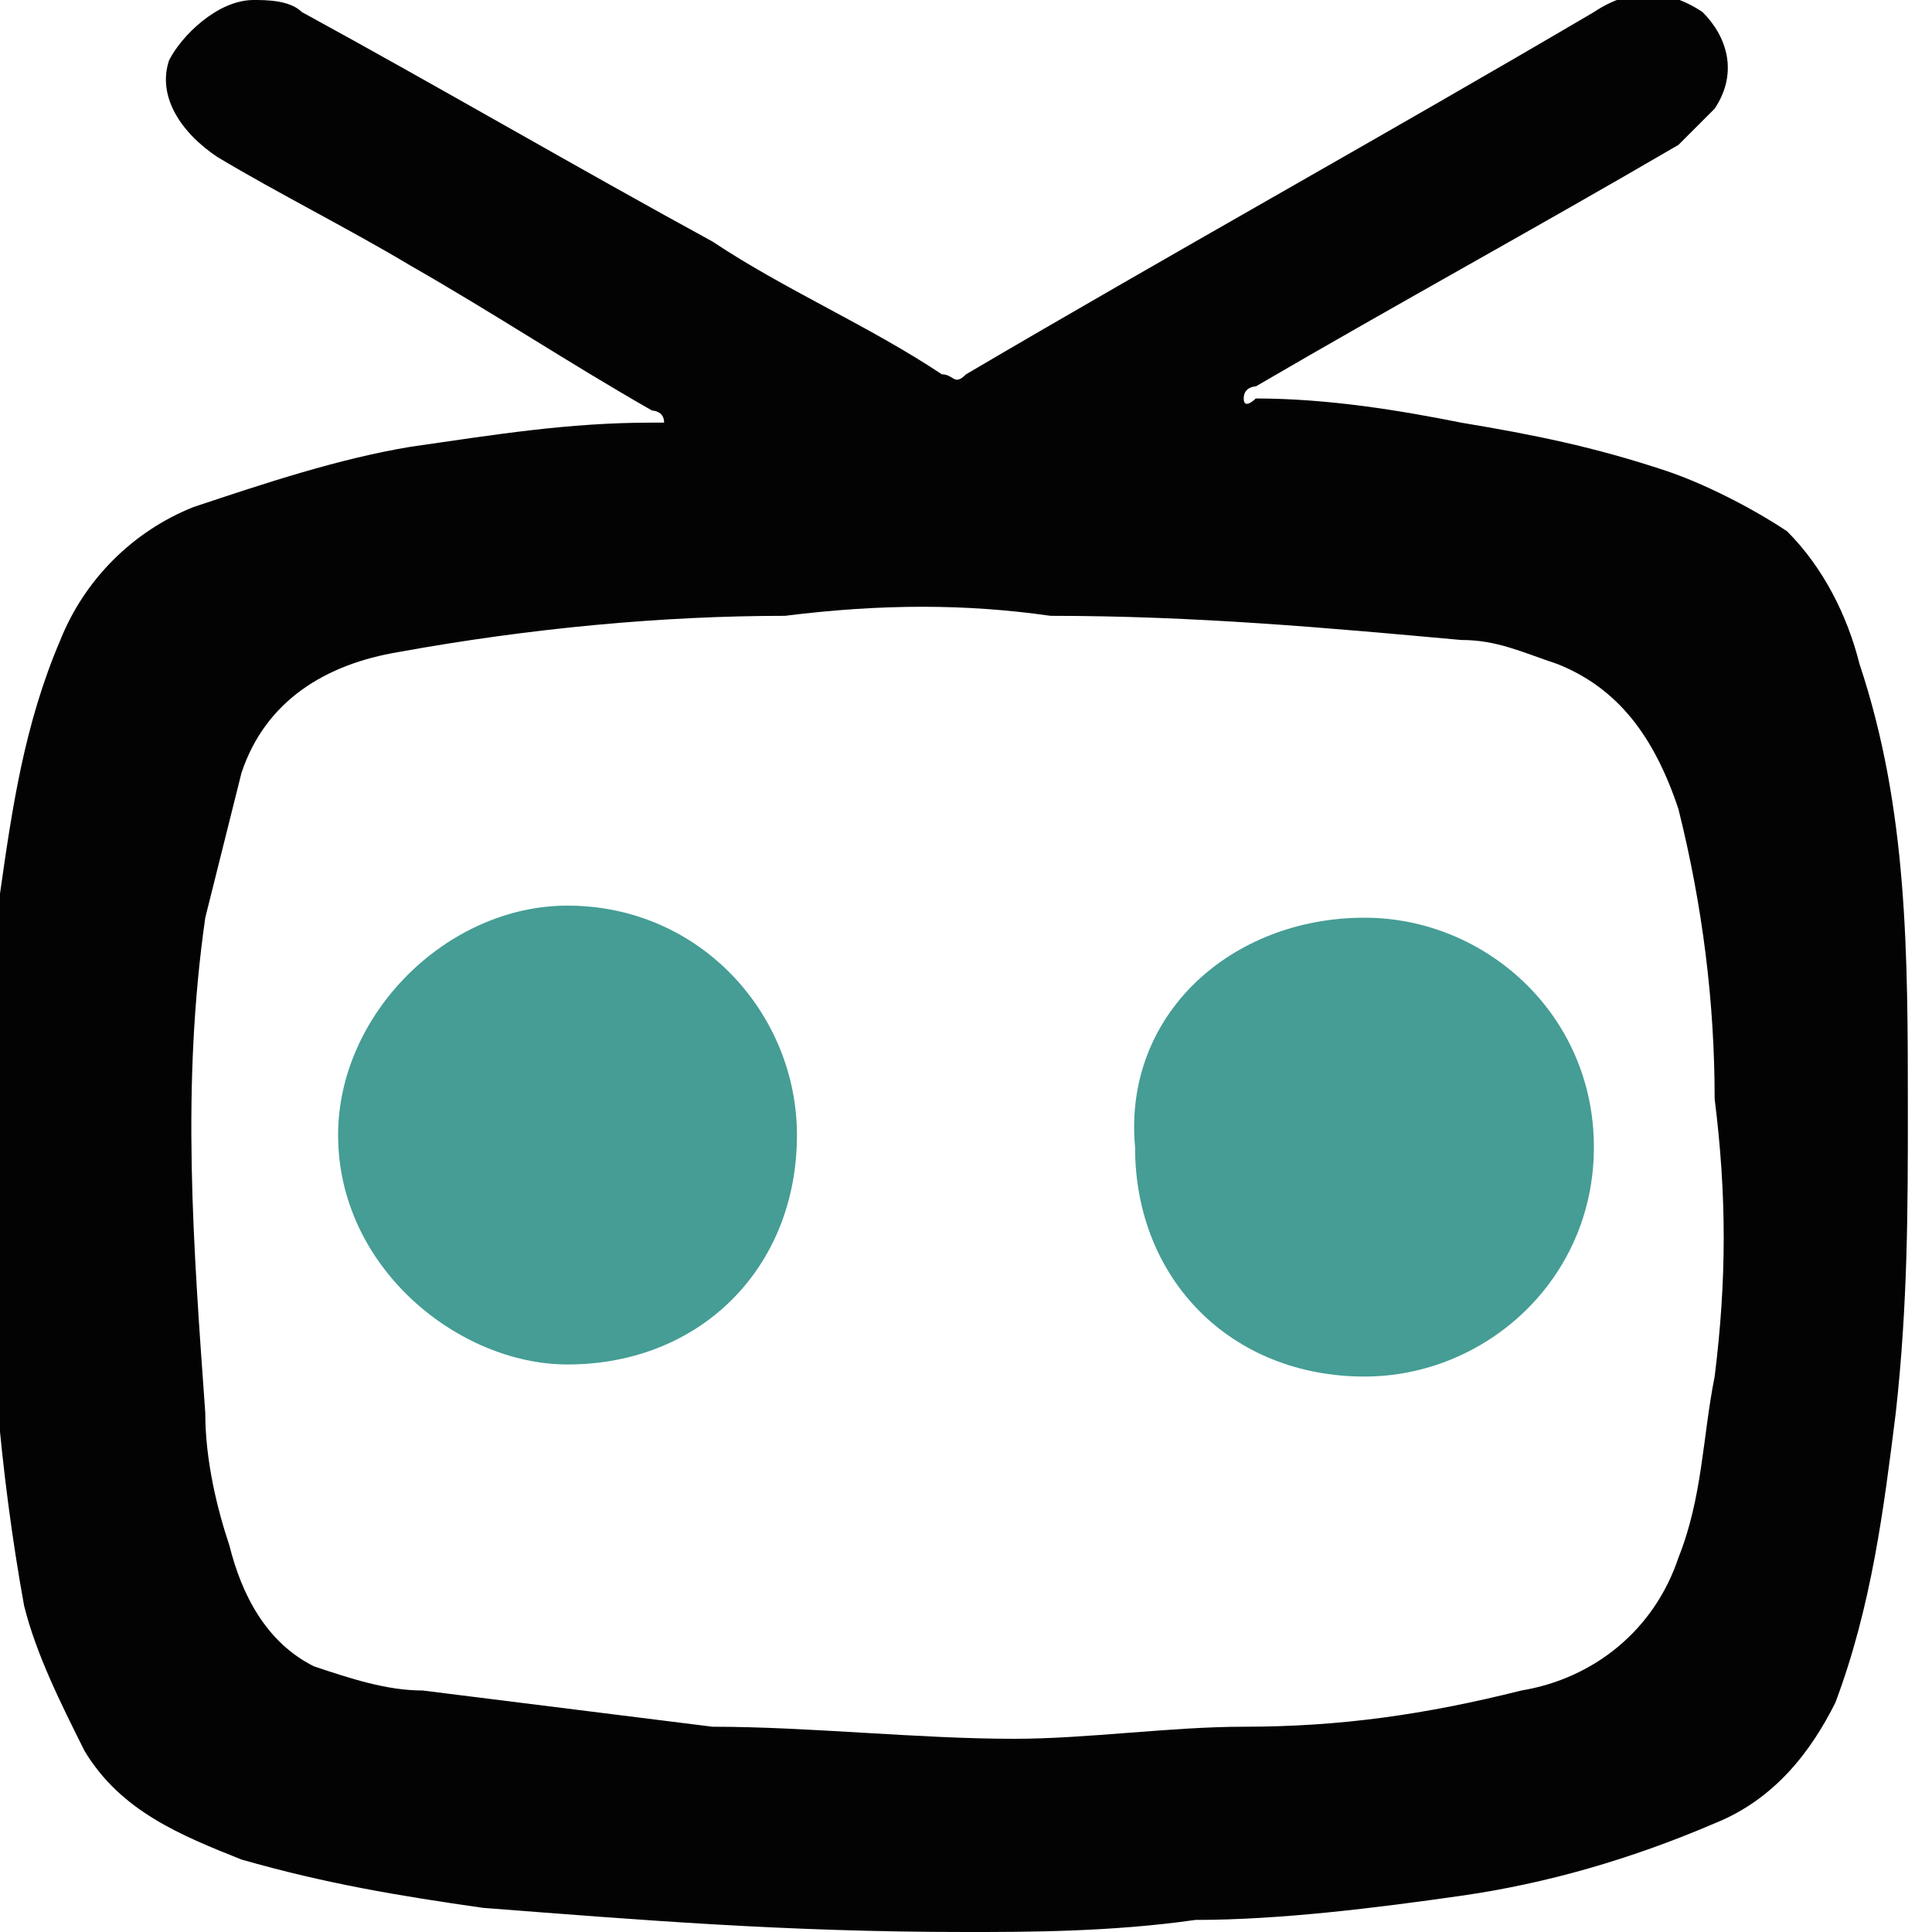 <?xml version="1.0" encoding="utf-8"?>
<!-- Generator: Adobe Illustrator 22.1.0, SVG Export Plug-In . SVG Version: 6.00 Build 0)  -->
<svg version="1.1" id="Layer_1" xmlns="http://www.w3.org/2000/svg" xmlns:xlink="http://www.w3.org/1999/xlink" x="0px" y="0px"
	 viewBox="0 0 16 16" style="enable-background:new 0 0 16 16;" xml:space="preserve">
<style type="text/css">
	.st0{fill:#030303;}
	.st1{fill:#459D95;}
</style>
<g>
	<path class="st0" d="M8,16c-1.5,0-2.7-0.1-4-0.2c-0.7-0.1-1.3-0.2-2-0.4C1.5,15.2,1,15,0.7,14.5c-0.2-0.4-0.4-0.8-0.5-1.2
		C0,12.2-0.1,11-0.1,9.8c0-0.8,0-1.6,0.1-2.4C0.1,6.7,0.2,6,0.5,5.3c0.2-0.5,0.6-0.9,1.1-1.1C2.2,4,2.8,3.8,3.4,3.7
		c0.7-0.1,1.3-0.2,2-0.2c0,0,0.1,0,0.1,0c0-0.1-0.1-0.1-0.1-0.1C4.7,3,4.1,2.6,3.4,2.2C2.9,1.9,2.3,1.6,1.8,1.3
		C1.5,1.1,1.3,0.8,1.4,0.5C1.5,0.3,1.8,0,2.1,0c0.1,0,0.3,0,0.4,0.1c1.1,0.6,2.3,1.3,3.4,1.9c0.6,0.4,1.3,0.7,1.9,1.1
		c0.1,0,0.1,0.1,0.2,0c1.7-1,3.5-2,5.2-3c0.3-0.2,0.6-0.2,0.9,0c0.2,0.2,0.3,0.5,0.1,0.8c-0.1,0.1-0.2,0.2-0.3,0.3
		c-1.2,0.7-2.3,1.3-3.5,2c0,0-0.1,0-0.1,0.1c0,0.1,0.1,0,0.1,0c0.6,0,1.2,0.1,1.7,0.2c0.6,0.1,1.1,0.2,1.7,0.4
		c0.3,0.1,0.7,0.3,1,0.5c0.3,0.3,0.5,0.7,0.6,1.1c0.4,1.2,0.4,2.4,0.4,3.7c0,0.8,0,1.6-0.1,2.5c-0.1,0.8-0.2,1.6-0.5,2.4
		c-0.2,0.4-0.5,0.8-1,1c-0.7,0.3-1.4,0.5-2.1,0.6c-0.7,0.1-1.5,0.2-2.2,0.2C9.2,16,8.5,16,8,16z M8.4,14.4c0.6,0,1.3-0.1,1.9-0.1
		c0.8,0,1.5-0.1,2.3-0.3c0.6-0.1,1.1-0.5,1.3-1.1c0.2-0.5,0.2-1,0.3-1.5c0.1-0.8,0.1-1.5,0-2.3c0-0.8-0.1-1.6-0.3-2.4
		c-0.2-0.6-0.5-1-1-1.2c-0.3-0.1-0.5-0.2-0.8-0.2C11,5.2,9.9,5.1,8.7,5.1C8,5,7.3,5,6.5,5.1C5.5,5.1,4.4,5.2,3.3,5.4
		C2.7,5.5,2.2,5.8,2,6.4C1.9,6.8,1.8,7.2,1.7,7.6c-0.2,1.4-0.1,2.7,0,4.1c0,0.4,0.1,0.8,0.2,1.1c0.1,0.4,0.3,0.8,0.7,1
		C2.9,13.9,3.2,14,3.5,14c0.8,0.1,1.6,0.2,2.4,0.3C6.7,14.3,7.6,14.4,8.4,14.4z"/>
	<path class="st1" d="M4.7,11.3c-0.9,0-1.9-0.8-1.9-1.9c0-1,0.9-1.9,1.9-1.9c1.1,0,1.9,0.9,1.9,1.9C6.6,10.5,5.8,11.3,4.7,11.3z"/>
	<path class="st1" d="M11.3,7.6c1,0,1.9,0.8,1.9,1.9c0,1.1-0.9,1.9-1.9,1.9c-1.1,0-1.9-0.8-1.9-1.9C9.3,8.4,10.2,7.6,11.3,7.6z"/>
</g>
</svg>

